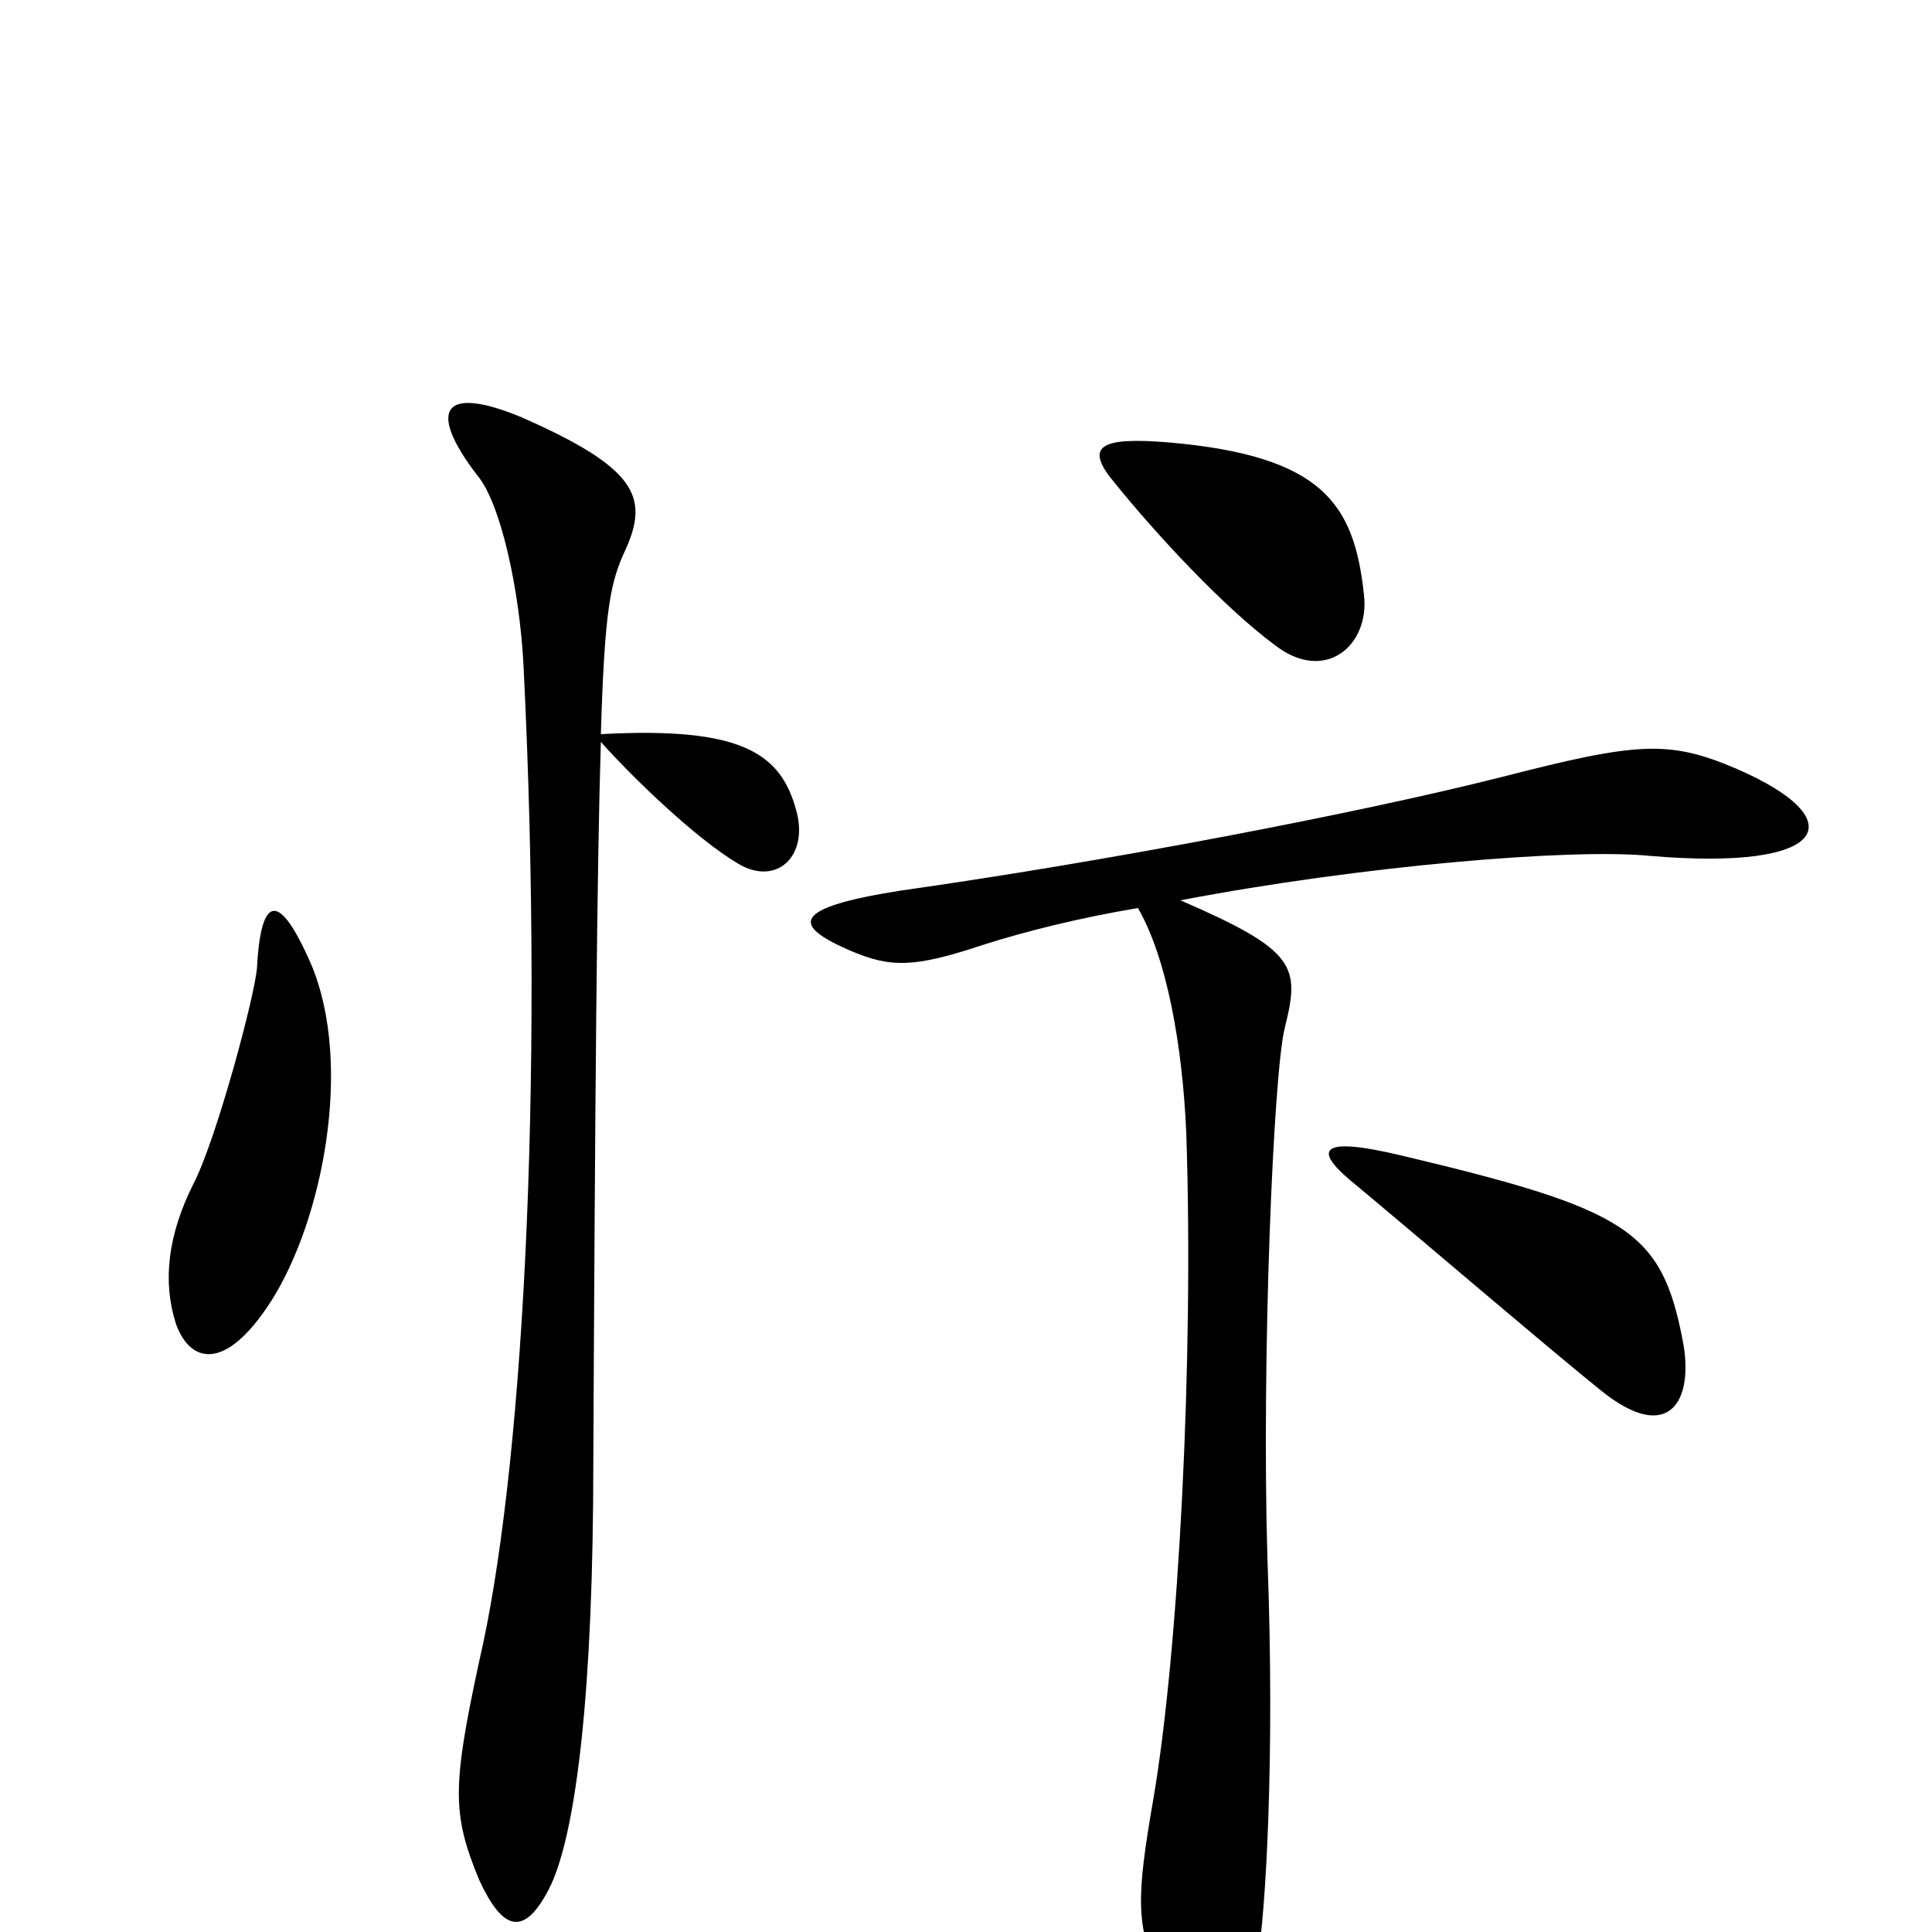 <svg xmlns="http://www.w3.org/2000/svg" viewBox="0 -1000 1000 1000">
	<path fill="#000000" d="M706 -692C701 -739 685 -764 605 -771C569 -774 561 -769 577 -750C598 -724 633 -686 660 -666C686 -646 709 -666 706 -692ZM161 -501C144 -540 135 -536 133 -499C132 -485 112 -410 100 -387C87 -361 84 -337 91 -315C98 -295 116 -289 140 -326C167 -368 183 -449 161 -501ZM412 -581C404 -610 384 -624 311 -620C313 -686 316 -699 324 -716C336 -743 329 -758 270 -784C229 -801 221 -788 247 -754C259 -740 269 -695 271 -655C282 -433 270 -234 248 -140C234 -75 234 -61 248 -27C260 -1 271 3 284 -22C296 -45 306 -107 307 -223C308 -438 309 -551 311 -616C327 -598 360 -566 382 -553C402 -541 419 -557 412 -581ZM871 -306C860 -363 843 -374 725 -402C683 -412 680 -405 699 -389C728 -365 804 -300 829 -280C864 -252 877 -275 871 -306ZM899 -602C864 -617 848 -616 778 -598C703 -579 572 -554 466 -539C409 -530 410 -521 440 -508C461 -499 473 -499 509 -511C531 -518 559 -525 589 -530C604 -504 612 -459 614 -414C618 -296 610 -145 597 -69C588 -17 588 -4 600 24C621 75 641 71 651 14C655 -10 660 -89 656 -194C653 -296 659 -444 665 -468C673 -500 671 -508 611 -534C705 -552 814 -561 854 -557C948 -549 959 -576 899 -602Z"/>
</svg>